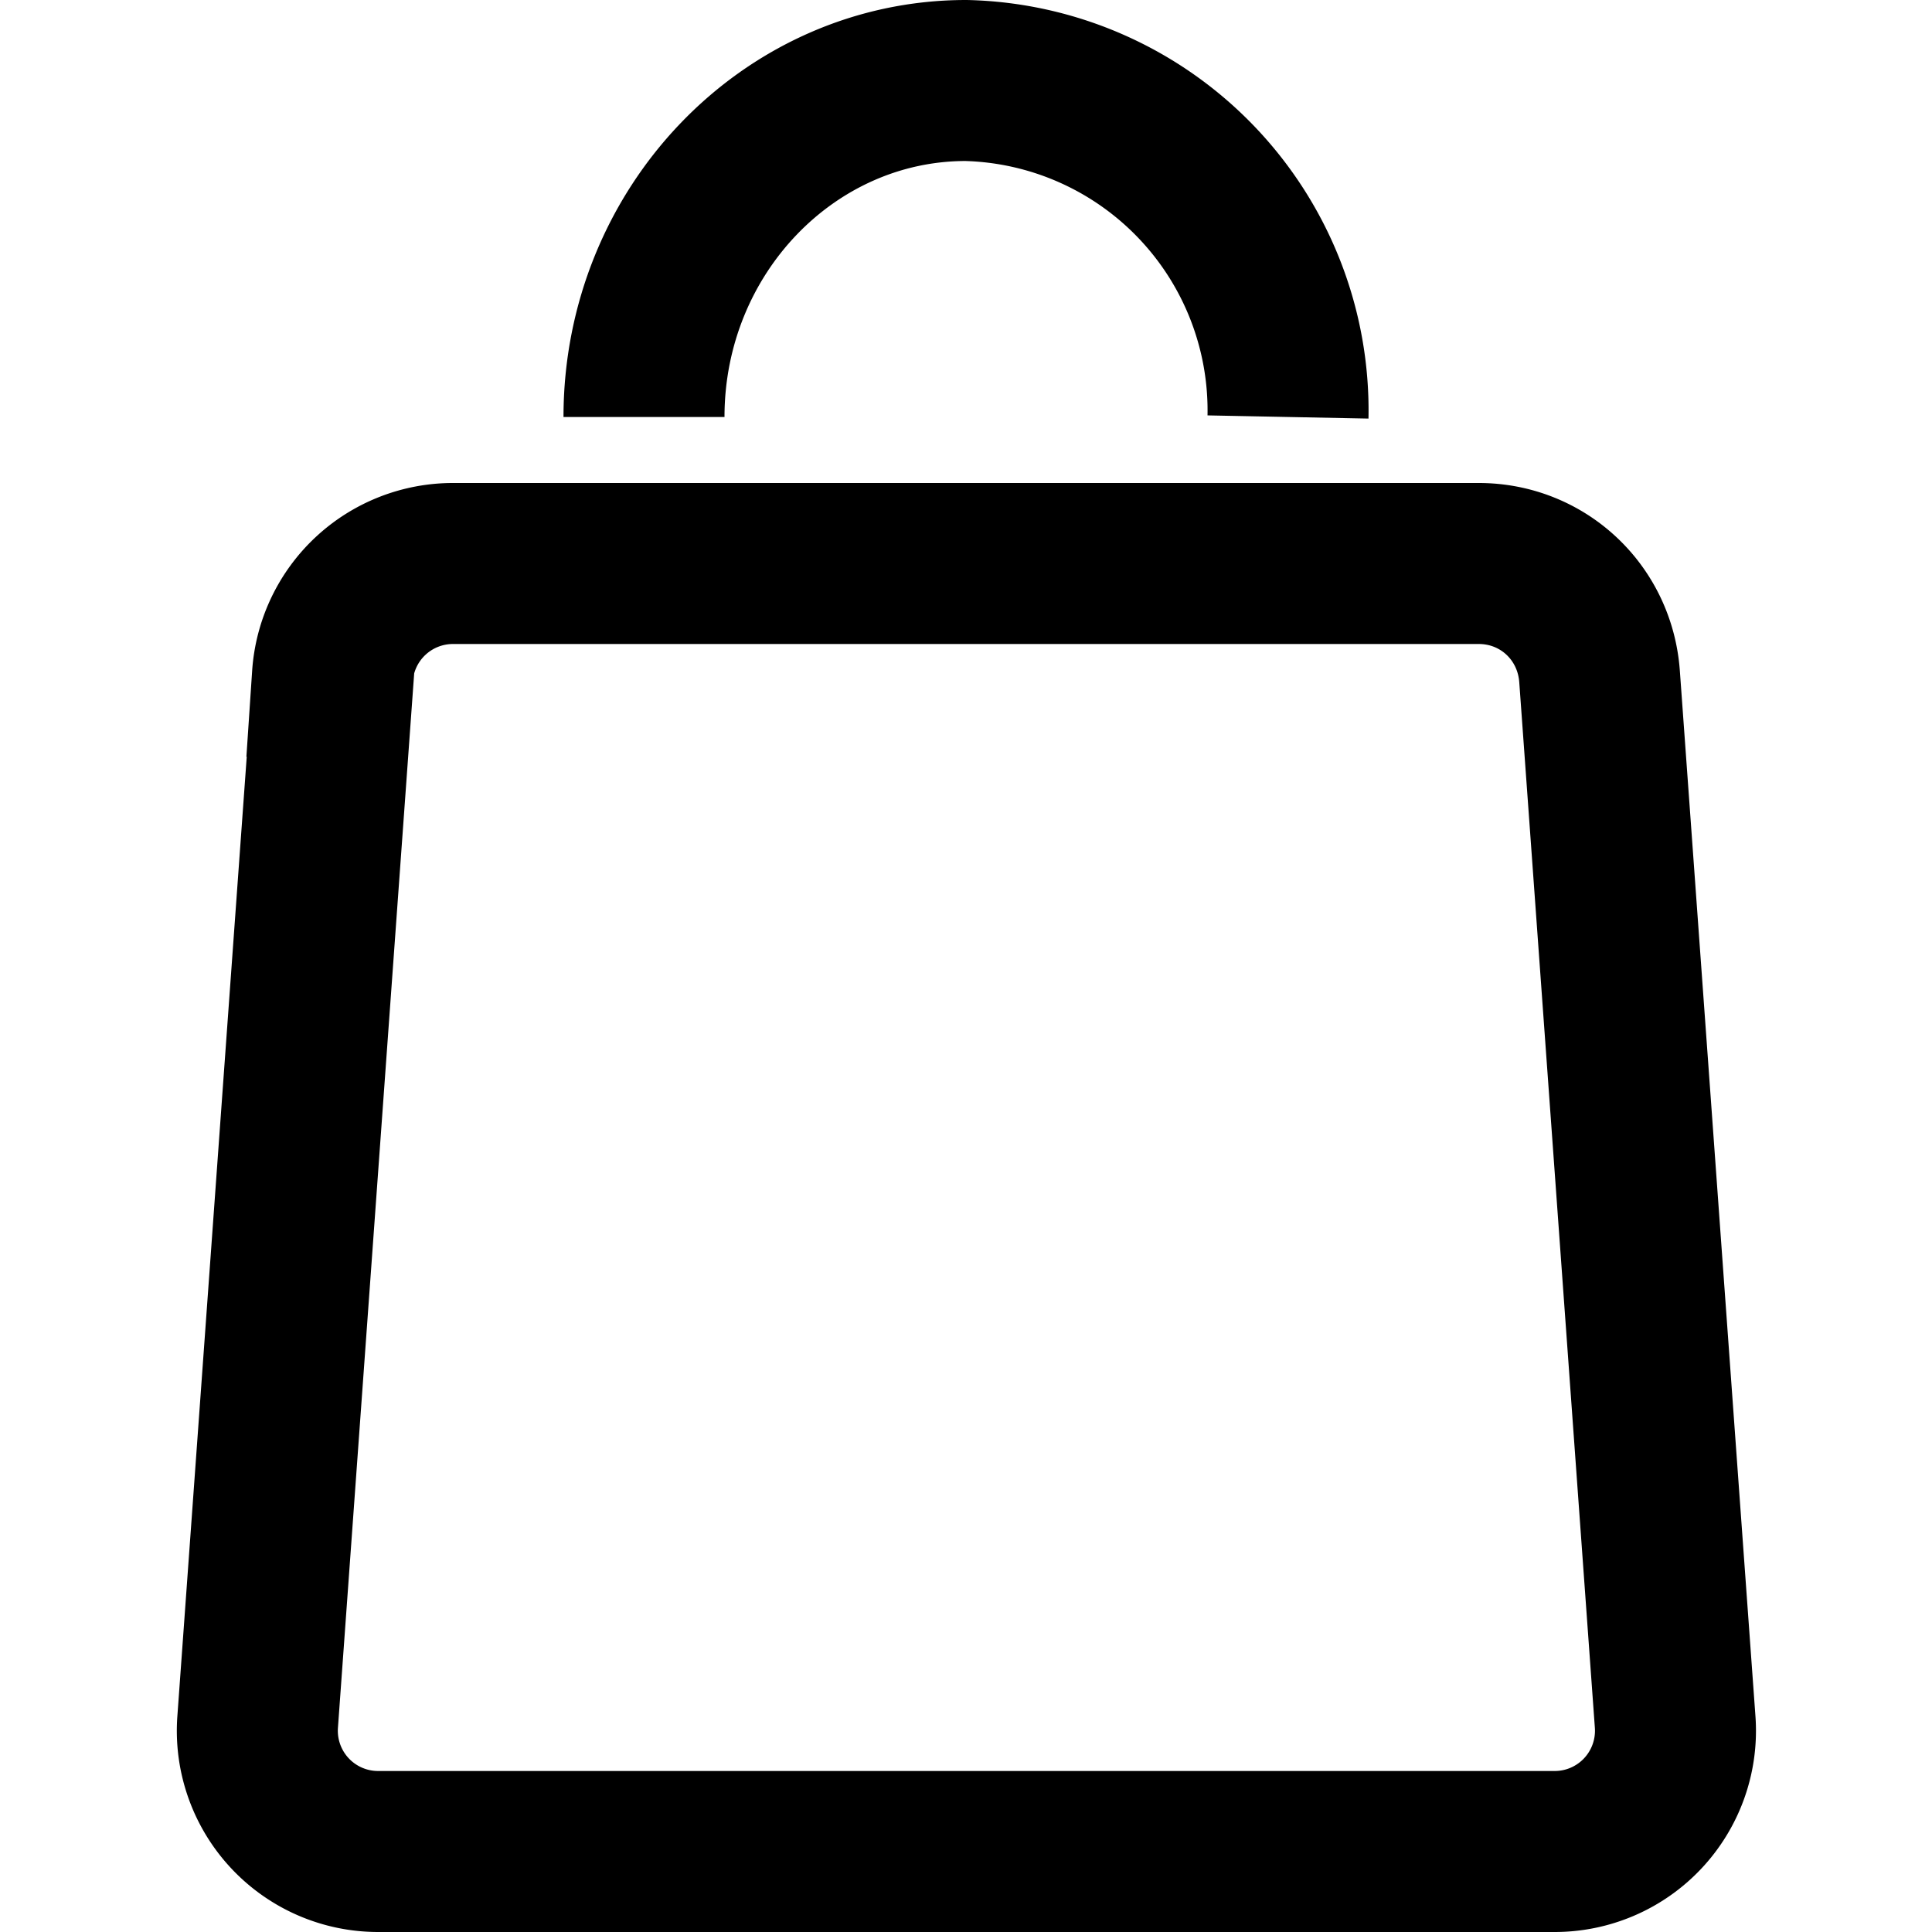 <svg aria-hidden="true" fill="none" focusable="false" height="24" viewBox="0 0 24 24" width="24" xmlns="http://www.w3.org/2000/svg" xmlns:xlink="http://www.w3.org/1999/xlink" class="css-84d4bu"><defs><symbol id="bagEmpty" viewBox="0 0 24 24">
      <path stroke="currentColor" stroke-width="2" d="M4.13 8.4A1.5 1.5 0 0 1 5.63 7h12.74c.79 0 1.44.6 1.5 1.4l.94 13a1.5 1.5 0 0 1-1.5 1.6H4.7a1.5 1.5 0 0 1-1.5-1.6l.94-13ZM16 5.18A4.1 4.1 0 0 0 12 1C9.8 1 8 2.87 8 5.18"></path>
    </symbol></defs><use xlink:href="#bagEmpty" fill="none"></use></svg>